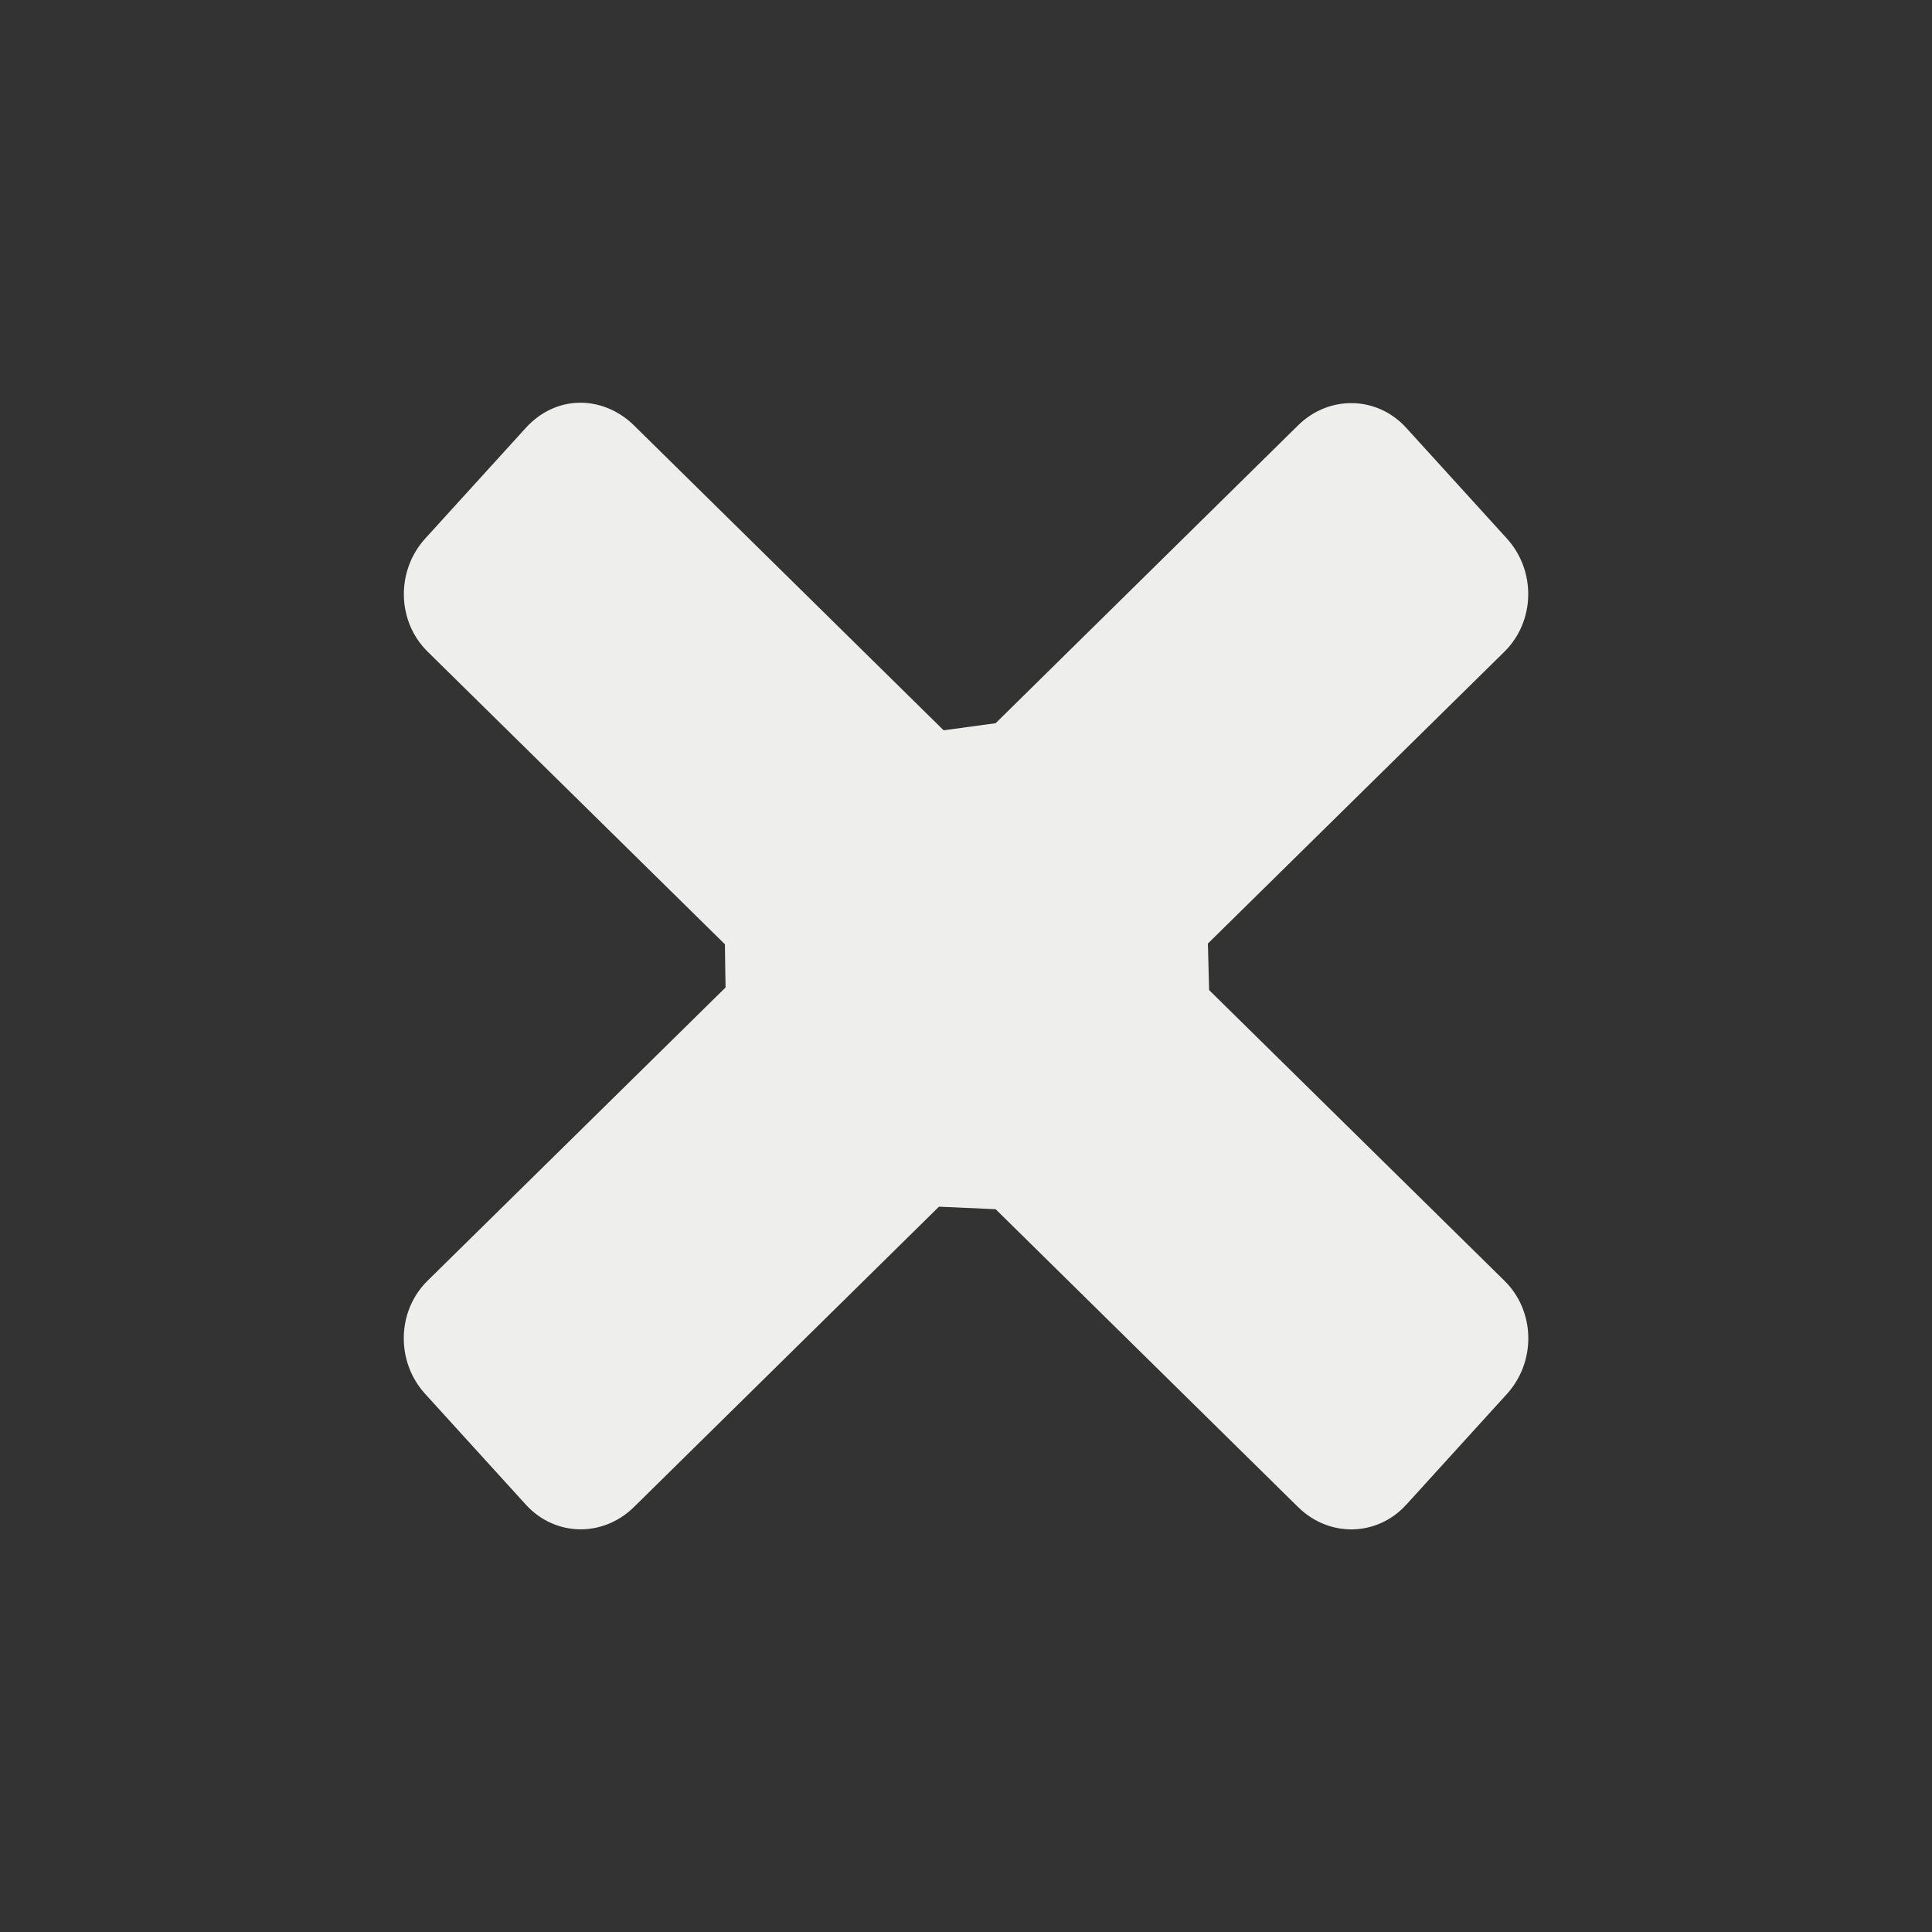 <?xml version="1.0" encoding="UTF-8" standalone="no"?>
<svg
   width="24"
   height="24"
   version="1.1"
   id="svg4"
   sodipodi:docname="process-stop-symbolic.svg"
   inkscape:version="1.1.2 (0a00cf5339, 2022-02-04)"
   xmlns:inkscape="http://www.inkscape.org/namespaces/inkscape"
   xmlns:sodipodi="http://sodipodi.sourceforge.net/DTD/sodipodi-0.dtd"
   xmlns="http://www.w3.org/2000/svg"
   xmlns:svg="http://www.w3.org/2000/svg">
  <rect width="100%" height="100%" fill="#333333" stroke="none"/>
  <defs
     id="defs8" />
  <sodipodi:namedview
     id="namedview6"
     pagecolor="#000000"
     bordercolor="#666666"
     borderopacity="1.0"
     inkscape:pageshadow="2"
     inkscape:pageopacity="0"
     inkscape:pagecheckerboard="0"
     showgrid="false"
     inkscape:zoom="34.625"
     inkscape:cx="11.98556"
     inkscape:cy="12"
     inkscape:window-width="1502"
     inkscape:window-height="1039"
     inkscape:window-x="208"
     inkscape:window-y="19"
     inkscape:window-maximized="1"
     inkscape:current-layer="svg4" />
  <path
     style="fill:#eeeeec"
     d="m 7.188,5.003 c -0.244,0.007 -0.475,0.113 -0.656,0.312 l -1.25,1.375 c -0.363,0.4 -0.354,1.028 0.031,1.406 l 3.692,3.634 v 0 l 0.008,0.537 L 5.312,15.909 c -0.385,0.379 -0.394,1.007 -0.031,1.406 l 1.25,1.375 c 0.363,0.4 0.959,0.41 1.344,0.031 l 3.789,-3.731 v 0 l 0.704,0.031 3.758,3.701 c 0.385,0.379 0.981,0.368 1.344,-0.031 l 1.25,-1.375 c 0.363,-0.4 0.354,-1.028 -0.031,-1.406 l -3.669,-3.611 v 0 L 15.005,11.721 18.688,8.096 c 0.385,-0.379 0.394,-1.007 0.031,-1.406 l -1.25,-1.375 C 17.106,4.916 16.51,4.905 16.125,5.284 l -3.757,3.7 v 0 L 11.722,9.072 7.875,5.284 C 7.683,5.095 7.431,4.996 7.188,5.003 Z"
     id="path2"
     sodipodi:nodetypes="cccccccccccccccccccccccccccccc" />
</svg>
